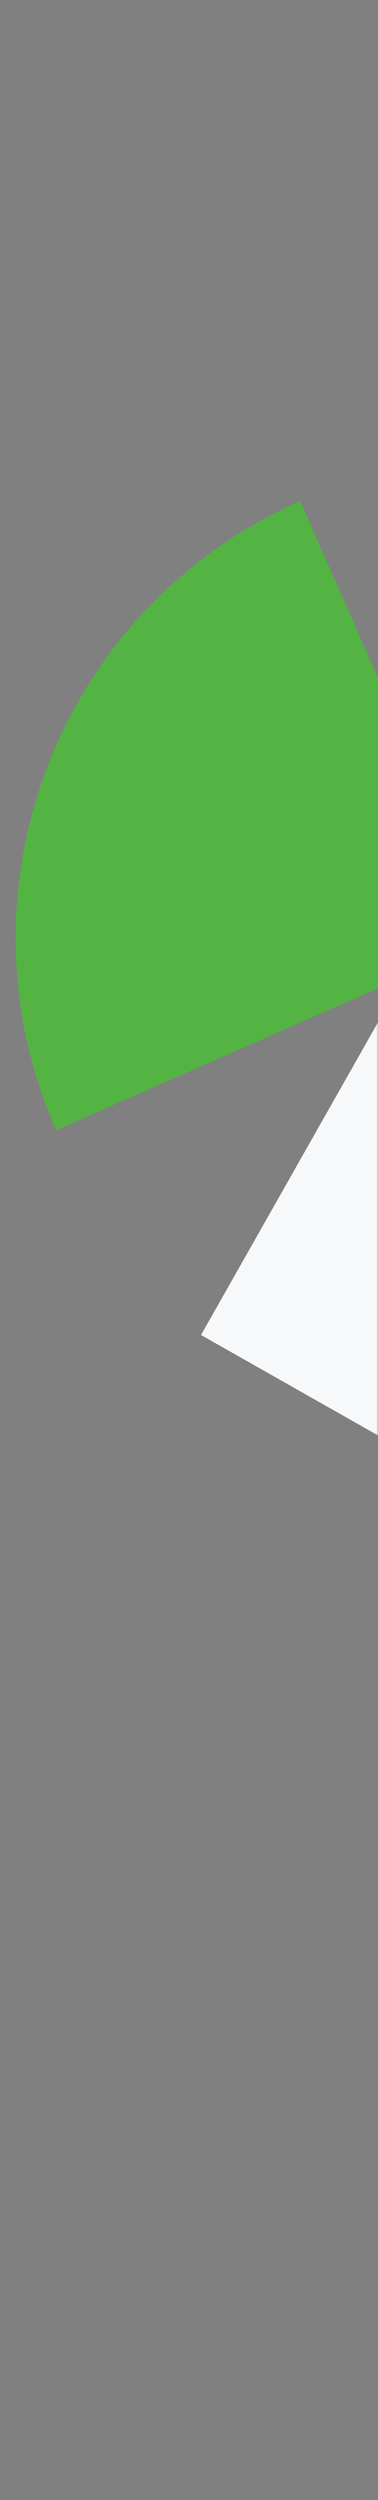 <svg width="114" height="753" viewBox="0 0 114 753" fill="none" xmlns="http://www.w3.org/2000/svg">
<rect x="0" y="0" width="114" height="753" fill="#808080" stroke="none"/>
<mask id="mask0" mask-type="alpha" maskUnits="userSpaceOnUse" x="0" y="0" width="114" height="753">
<rect width="114" height="753" fill="white"/>
</mask>
<g mask="url(#mask0)">
<rect width="304.333" height="296.767" transform="matrix(-0.87 -0.493 -0.493 0.87 471.695 293.95)" fill="#201F2A"/>
<rect width="304.333" height="296.767" transform="matrix(-0.87 -0.493 -0.493 0.87 471.695 293.95)" fill="#F7F8F9"/>
<path fill-rule="evenodd" clip-rule="evenodd" d="M148.473 282.456L16.949 340.402C-15.053 267.763 17.889 182.934 90.528 150.93C90.737 150.838 90.947 150.746 91.156 150.655L90.527 150.933L148.473 282.456Z" fill="#53B443"/>
</g>
</svg>
